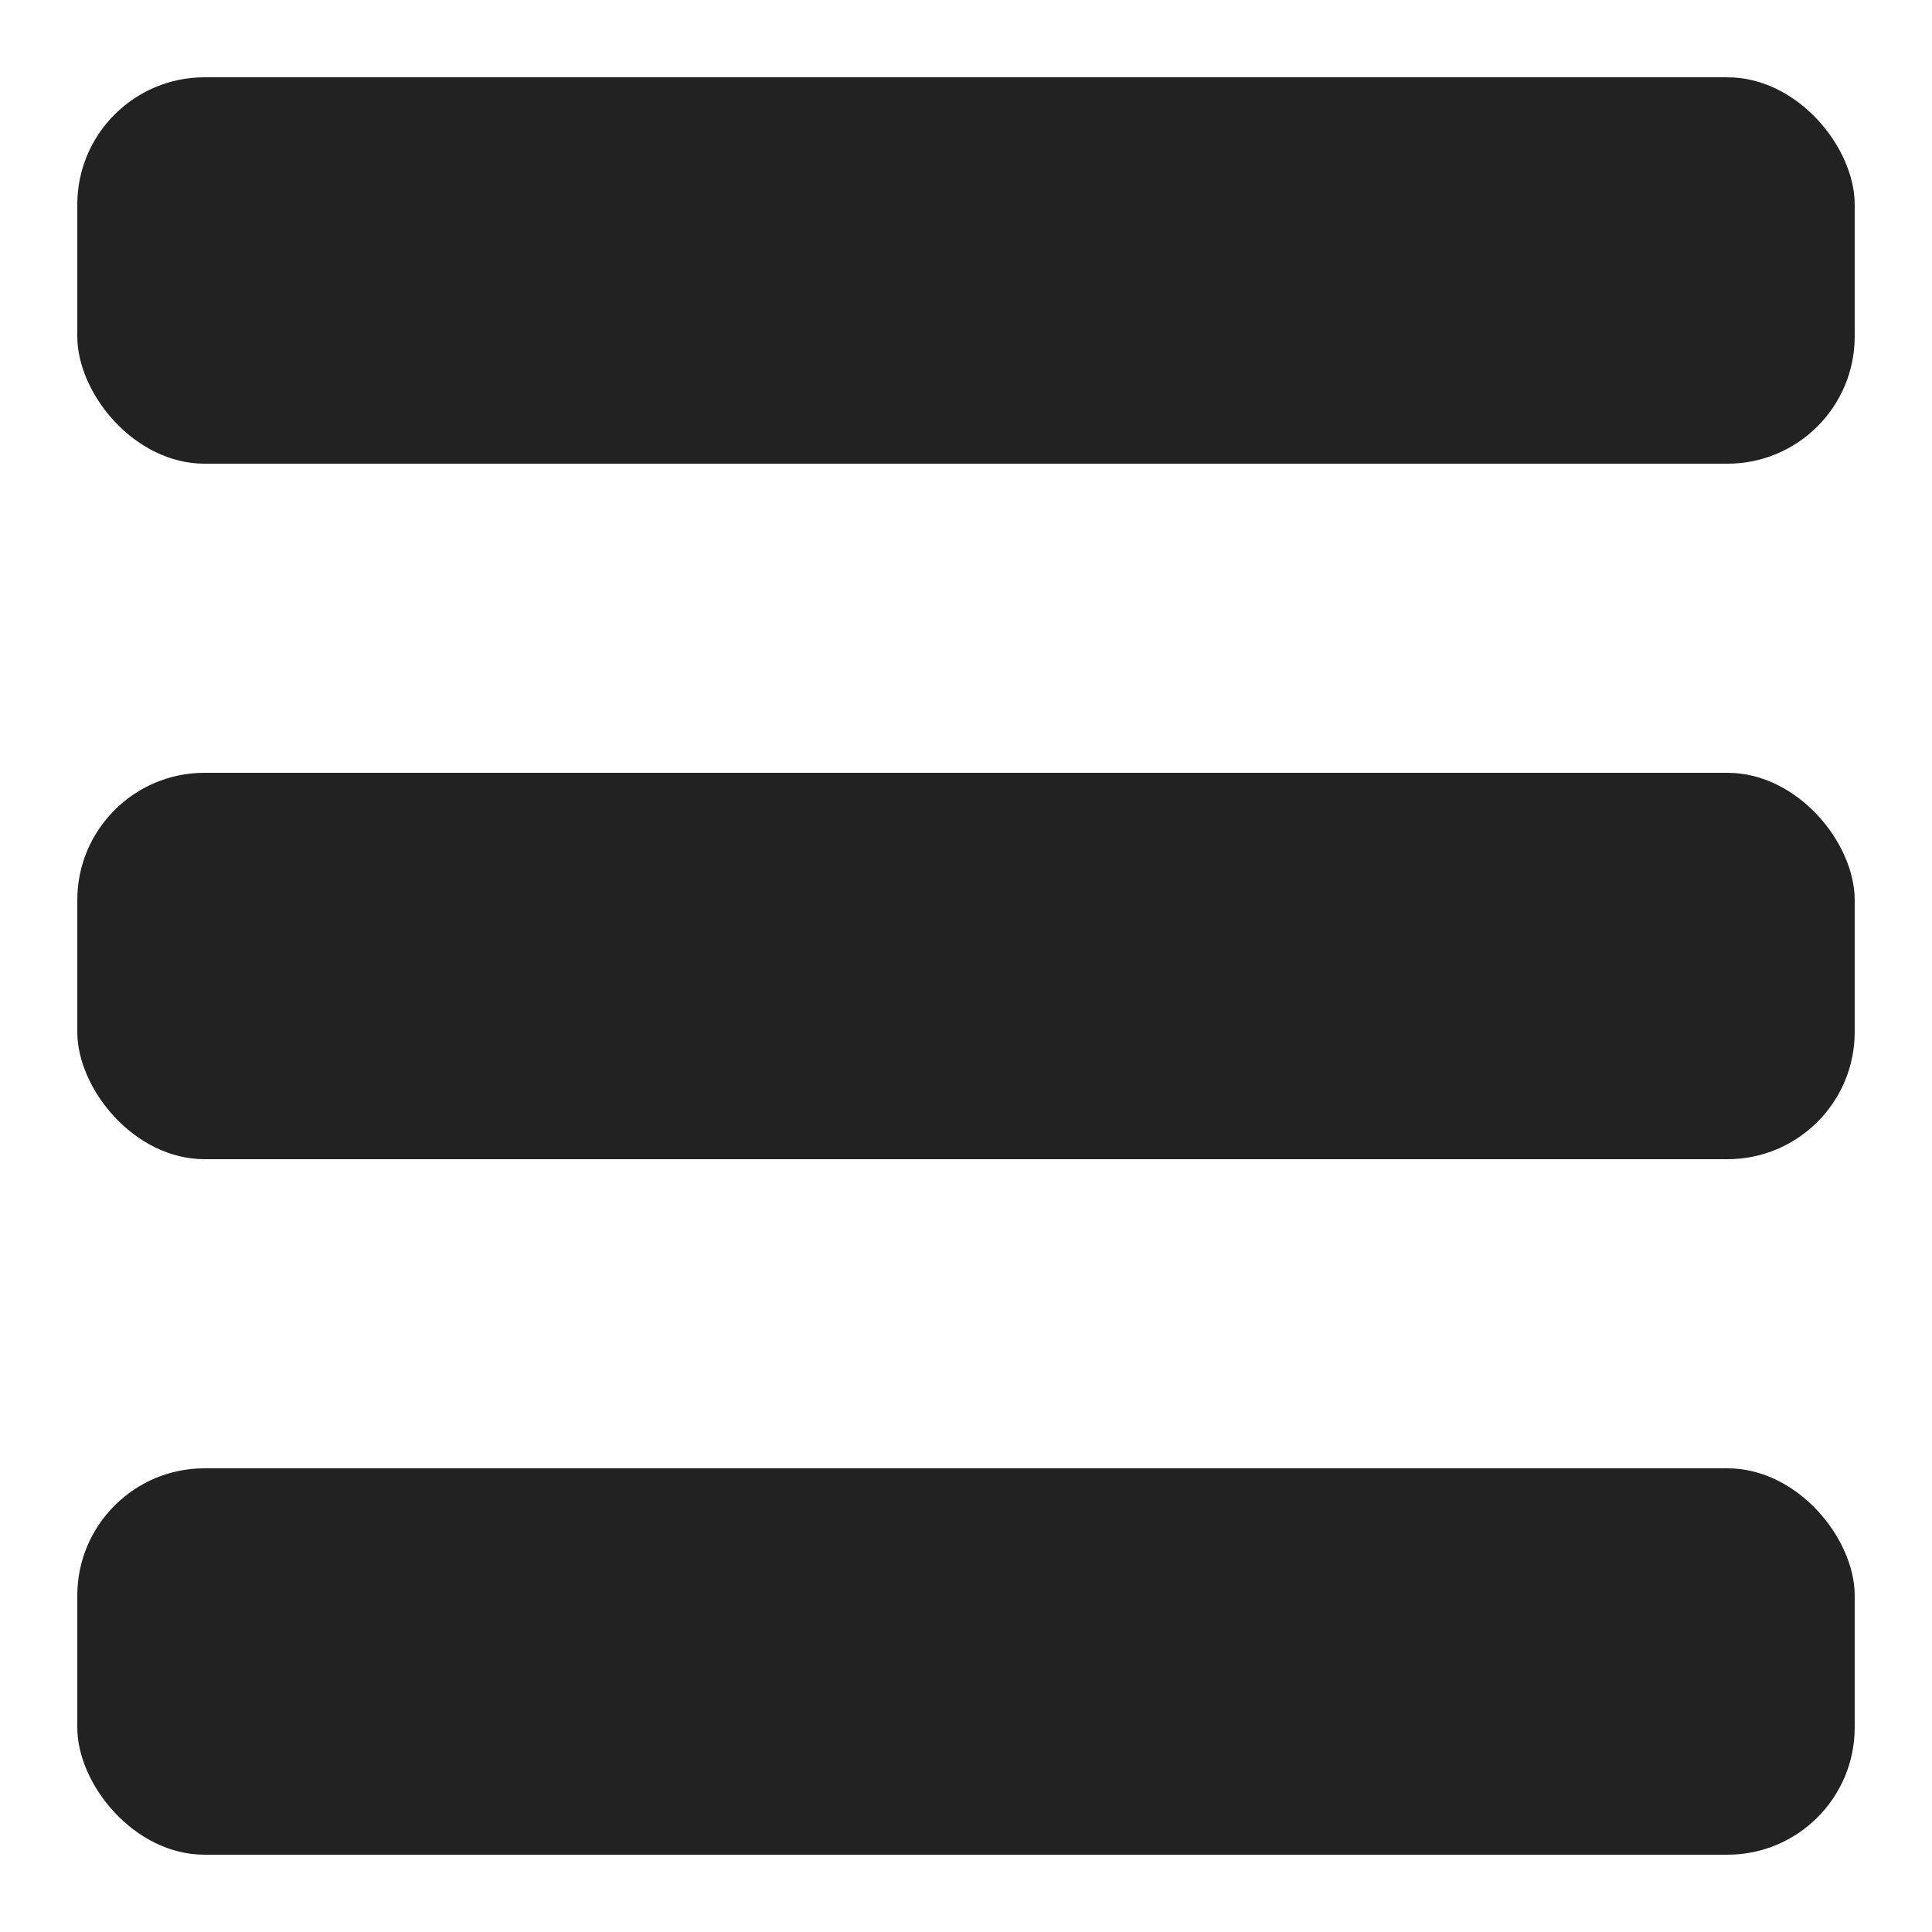 <?xml version="1.0" encoding="UTF-8" standalone="no"?>
<svg
   xmlns:dc="http://purl.org/dc/elements/1.1/"
   xmlns:cc="http://creativecommons.org/ns#"
   xmlns:rdf="http://www.w3.org/1999/02/22-rdf-syntax-ns#"
   xmlns:svg="http://www.w3.org/2000/svg"
   xmlns="http://www.w3.org/2000/svg"
   xmlns:sodipodi="http://sodipodi.sourceforge.net/DTD/sodipodi-0.dtd"
   xmlns:inkscape="http://www.inkscape.org/namespaces/inkscape"
   height="7.056mm"
   width="7.056mm"
   version="1.1"
   viewBox="0 0 25.02 25.02"
   id="svg4136"
   inkscape:version="0.91 r13725"
   sodipodi:docname="menu-large-grey.svg"
   inkscape:export-filename="/media/shintaiden/home/rahah/mediawiki/skins/Timeless/resources/images/menu-large-grey.png"
   inkscape:export-xdpi="90"
   inkscape:export-ydpi="90">
  <defs
     id="defs4146" />
  <sodipodi:namedview
     pagecolor="#ffffff"
     bordercolor="#666666"
     borderopacity="1"
     objecttolerance="10"
     gridtolerance="10"
     guidetolerance="10"
     inkscape:pageopacity="0"
     inkscape:pageshadow="2"
     inkscape:window-width="3840"
     inkscape:window-height="2124"
     id="namedview4144"
     showgrid="true"
     inkscape:zoom="47.71257"
     inkscape:cx="15.632432"
     inkscape:cy="14.023582"
     inkscape:window-x="2880"
     inkscape:window-y="0"
     inkscape:window-maximized="1"
     inkscape:current-layer="svg4136"
     inkscape:snap-bbox="true"
     inkscape:object-paths="true"
     inkscape:snap-intersection-paths="true"
     inkscape:object-nodes="true"
     inkscape:snap-smooth-nodes="true"
     inkscape:snap-midpoints="true"
     inkscape:snap-others="false"
     fit-margin-top="0"
     fit-margin-left="0"
     fit-margin-right="0"
     fit-margin-bottom="0">
    <inkscape:grid
       type="xygrid"
       id="grid4150"
       originx="5.8568145e-15"
       originy="5.004" />
  </sodipodi:namedview>
  <rect
     style="opacity:1;fill:#222222;fill-opacity:1;fill-rule:evenodd;stroke:none;stroke-width:65;stroke-linecap:square;stroke-linejoin:miter;stroke-miterlimit:4;stroke-dasharray:none;stroke-opacity:1"
     id="rect4224"
     width="23.018"
     height="5.004"
     x="1.001"
     y="19.015"
     ry="1.648" />
  <rect
     style="opacity:1;fill:#222222;fill-opacity:1;fill-rule:evenodd;stroke:none;stroke-width:65;stroke-linecap:square;stroke-linejoin:miter;stroke-miterlimit:4;stroke-dasharray:none;stroke-opacity:1"
     id="rect4224-1"
     width="23.018"
     height="5.004"
     x="1.001"
     y="10.008"
     ry="1.648" />
  <rect
     style="opacity:1;fill:#222222;fill-opacity:1;fill-rule:evenodd;stroke:none;stroke-width:65;stroke-linecap:square;stroke-linejoin:miter;stroke-miterlimit:4;stroke-dasharray:none;stroke-opacity:1"
     id="rect4224-9"
     width="23.018"
     height="5.004"
     x="1.001"
     y="1.001"
     ry="1.648" />
</svg>
